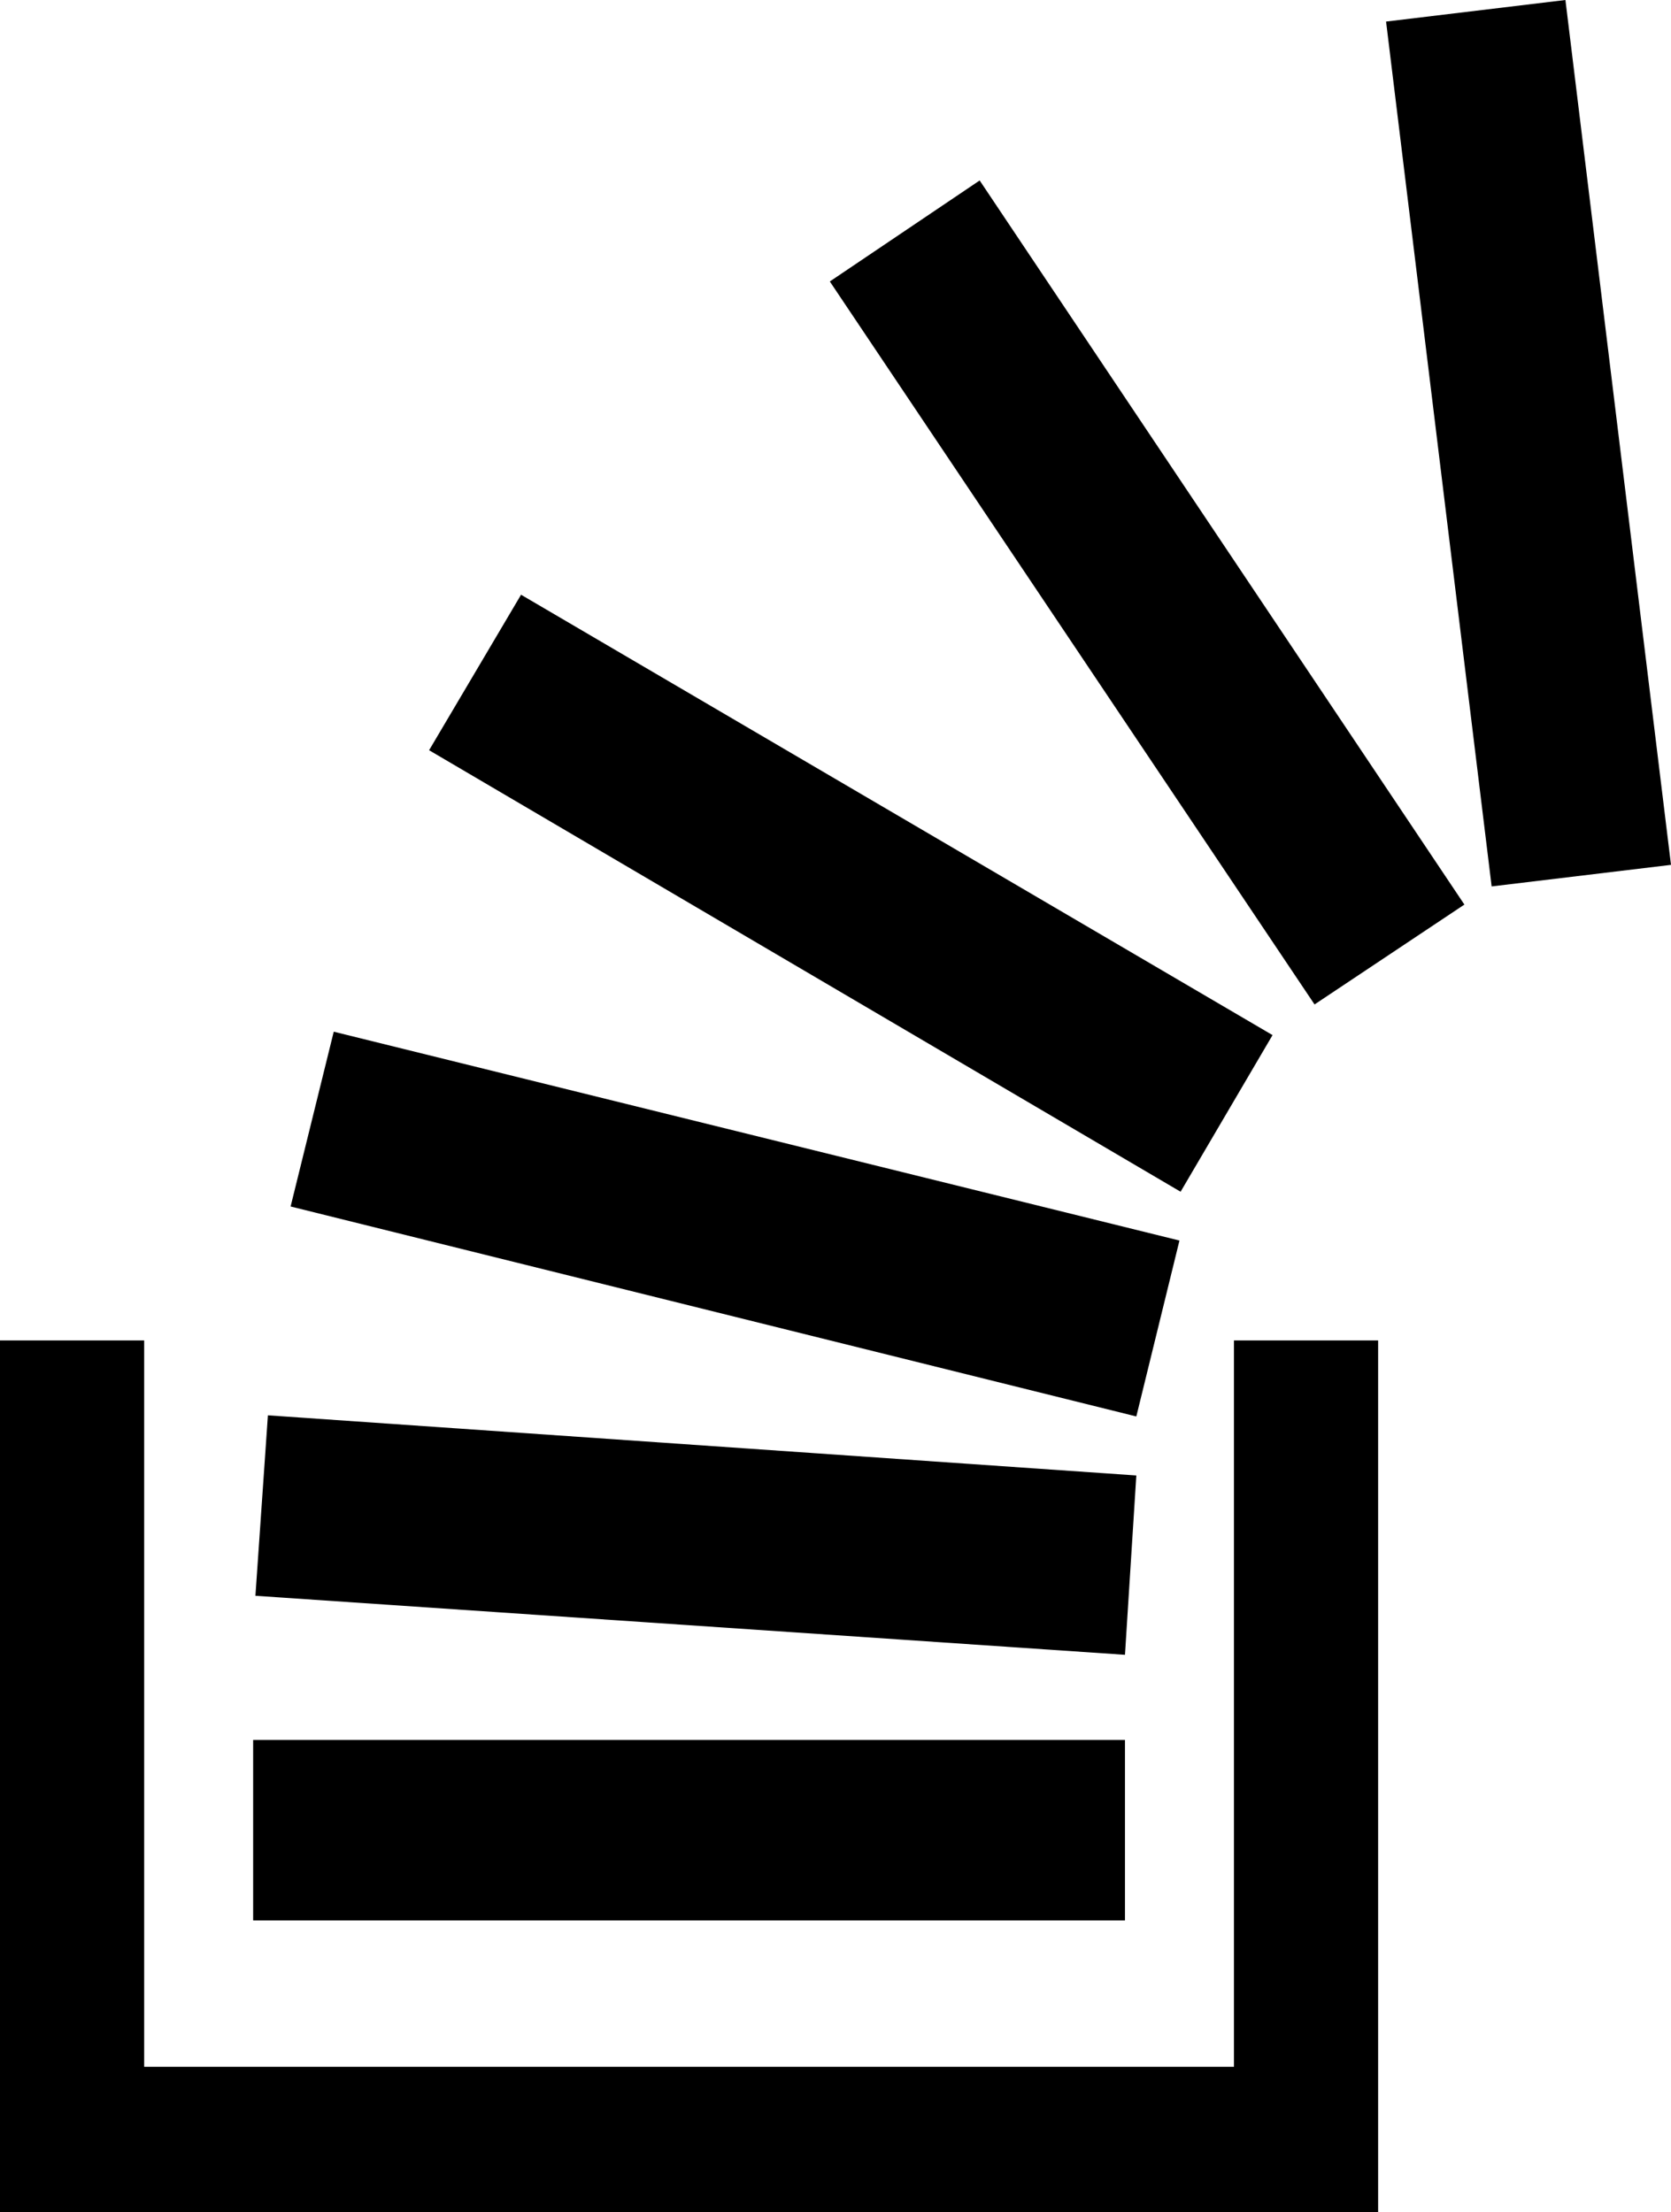 <svg xmlns="http://www.w3.org/2000/svg" viewBox="0 0 906.311 1200"><path d="M137.301 943.869v97.896h472.858v-97.896H137.301zm8.004-176.091l-6.773 97.896 471.627 32.017 6.156-97.281-471.01-32.632zM0 727.143V1200h747.46V727.143h-78.193v394.048H78.194V727.143H0zm181.015-167.471l-23.396 94.817 458.697 113.904 23.396-95.433-458.697-113.288zm101.591-237.045l-49.872 84.351 407.594 239.508 49.872-84.967-407.594-238.892zM531.348 97.896l-81.271 54.797L712.98 544.894l81.272-54.182L531.348 97.896zM849.051 0L751.77 11.698l57.261 469.164 97.28-11.698L849.051 0z"/></svg>